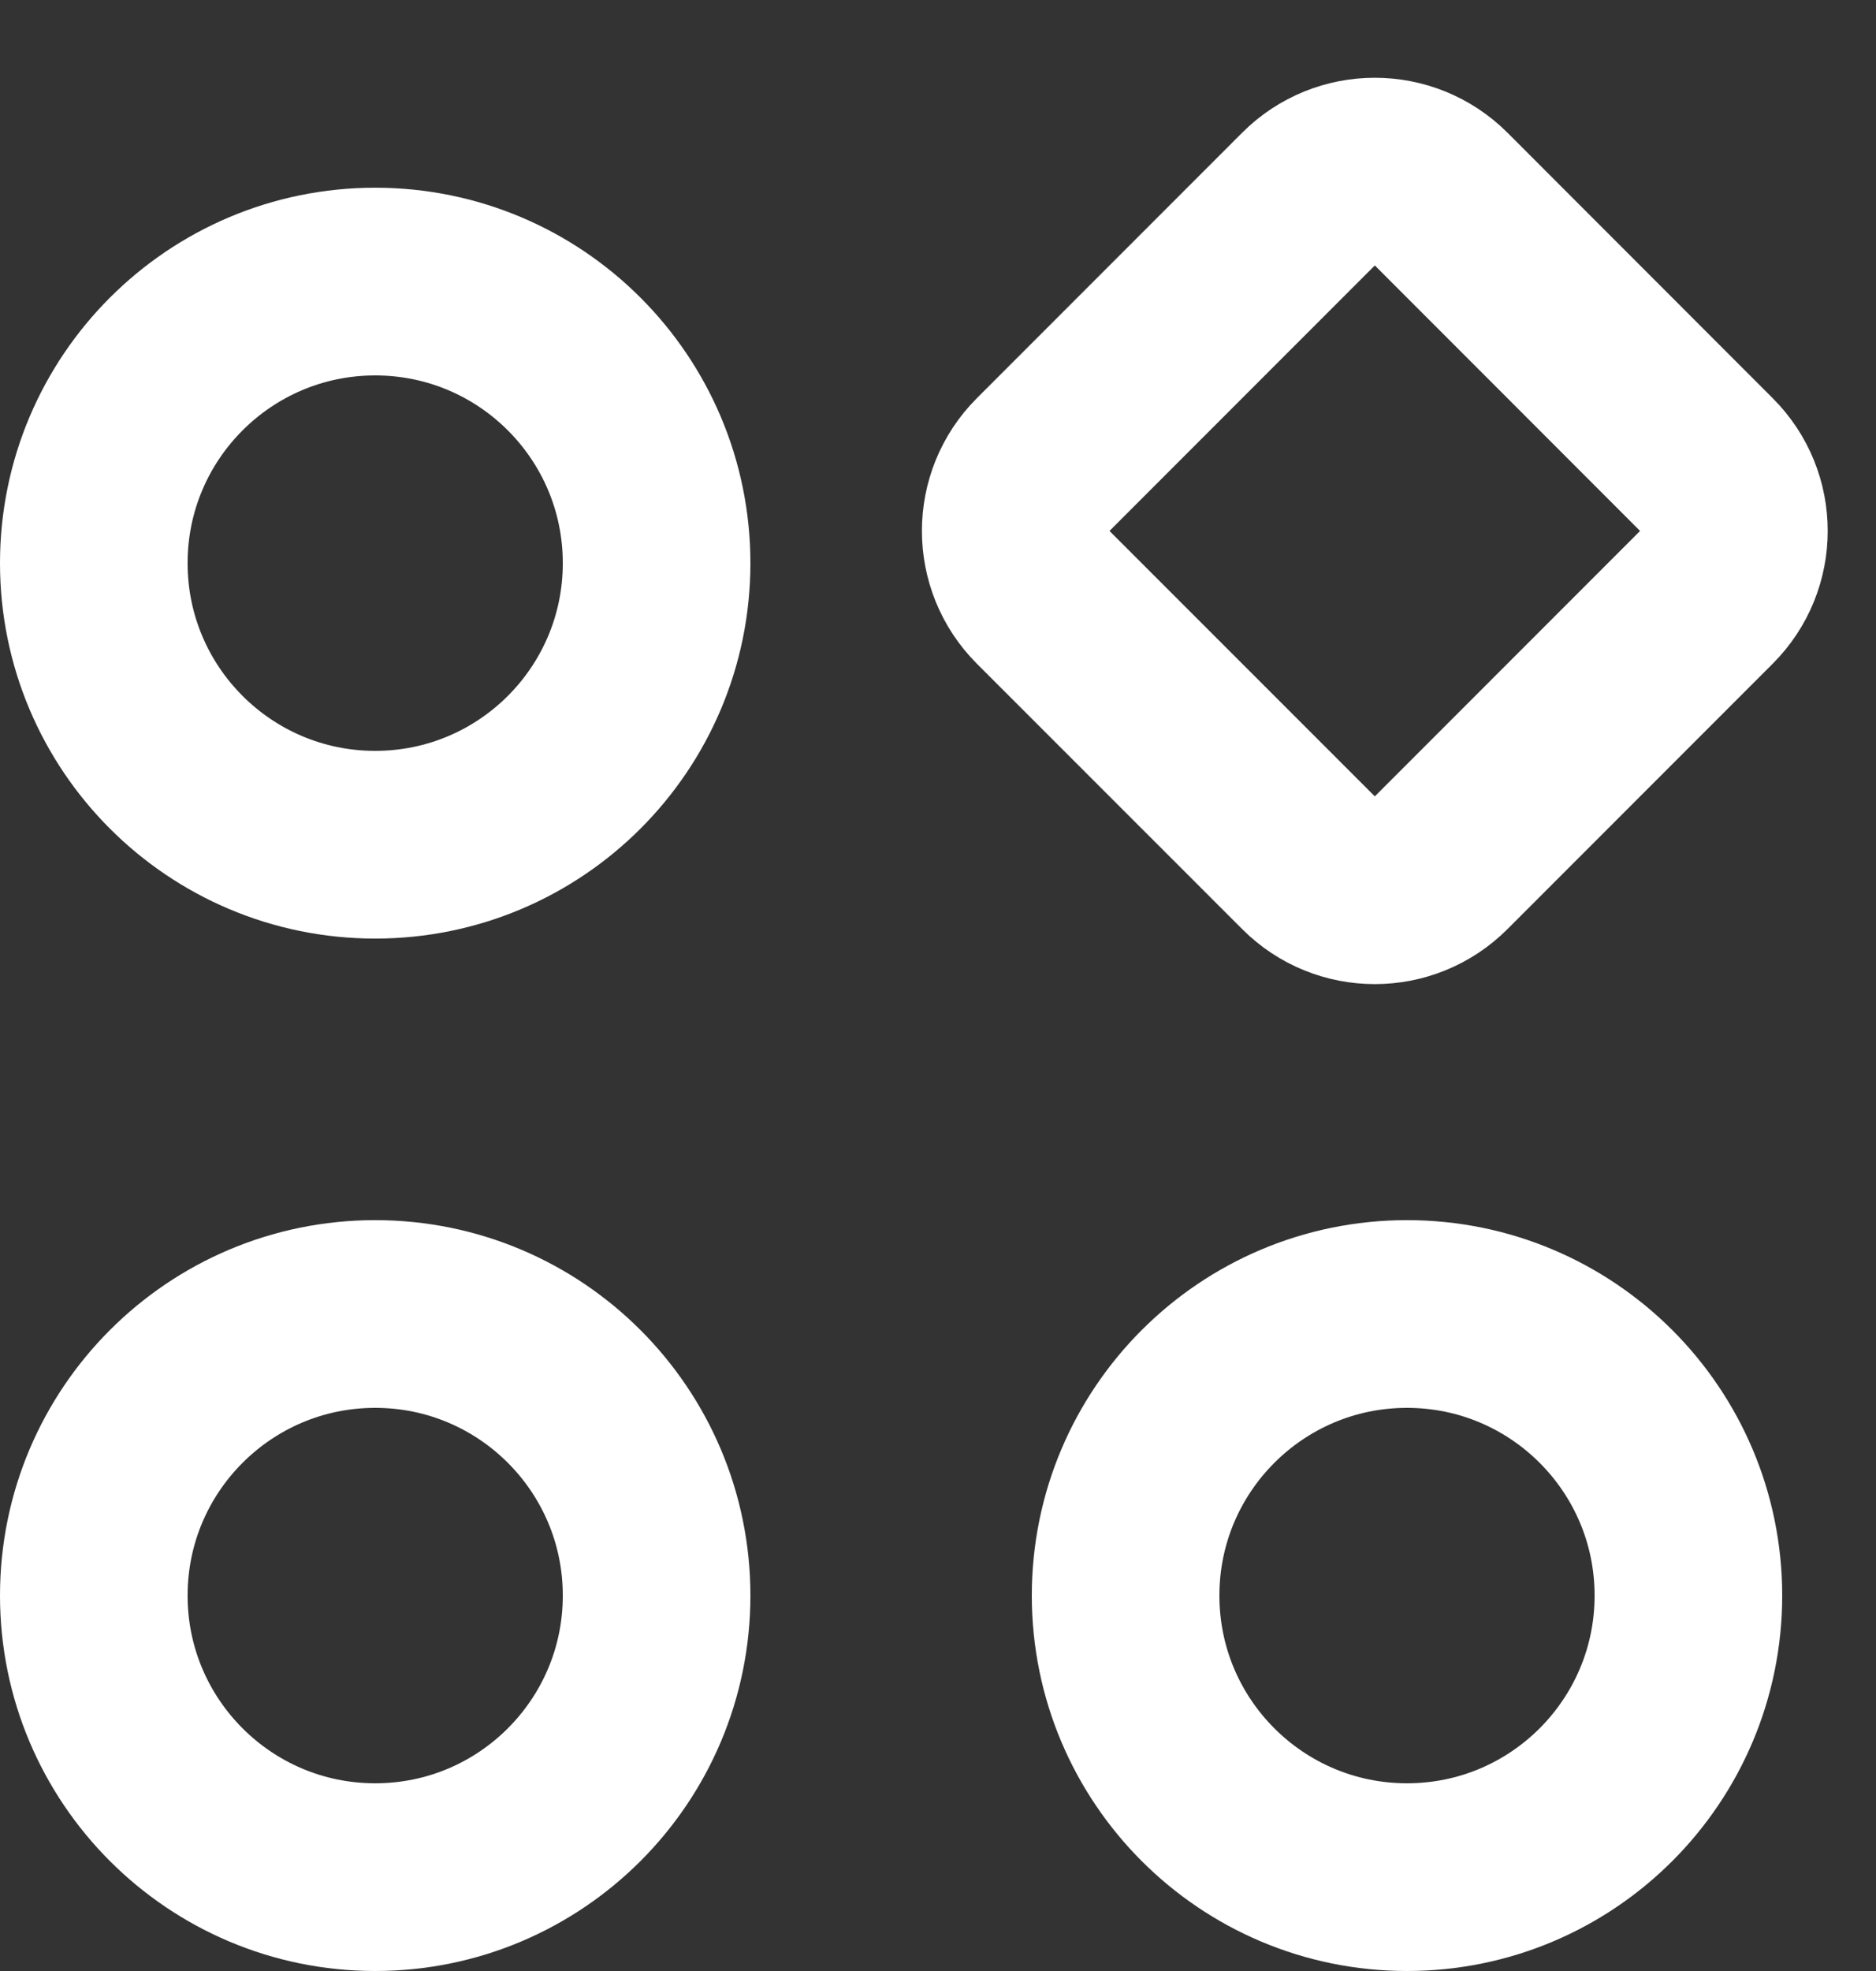 <svg width="20" height="21" viewBox="0 0 20 21" fill="none" xmlns="http://www.w3.org/2000/svg">
<rect x="0" y="0" width="20" height="21" fill="#333333" stroke="none"/>
<path d="M7 6C7 7.657 5.657 9 4 9C2.343 9 1 7.657 1 6C1 4.343 2.343 3 4 3C5.657 3 7 4.343 7 6ZM7 17C7 18.657 5.657 20 4 20C2.343 20 1 18.657 1 17C1 15.343 2.343 14 4 14C5.657 14 7 15.343 7 17ZM18 17C18 18.657 16.657 20 15 20C13.343 20 12 18.657 12 17C12 15.343 13.343 14 15 14C16.657 14 18 15.343 18 17ZM11.121 6.364C10.731 5.973 10.731 5.34 11.121 4.95L13.95 2.121C14.34 1.731 14.973 1.731 15.364 2.121L18.192 4.95C18.583 5.34 18.583 5.973 18.192 6.364L15.364 9.192C14.973 9.583 14.34 9.583 13.95 9.192L11.121 6.364Z" stroke="white" stroke-width="2"/>
</svg>
